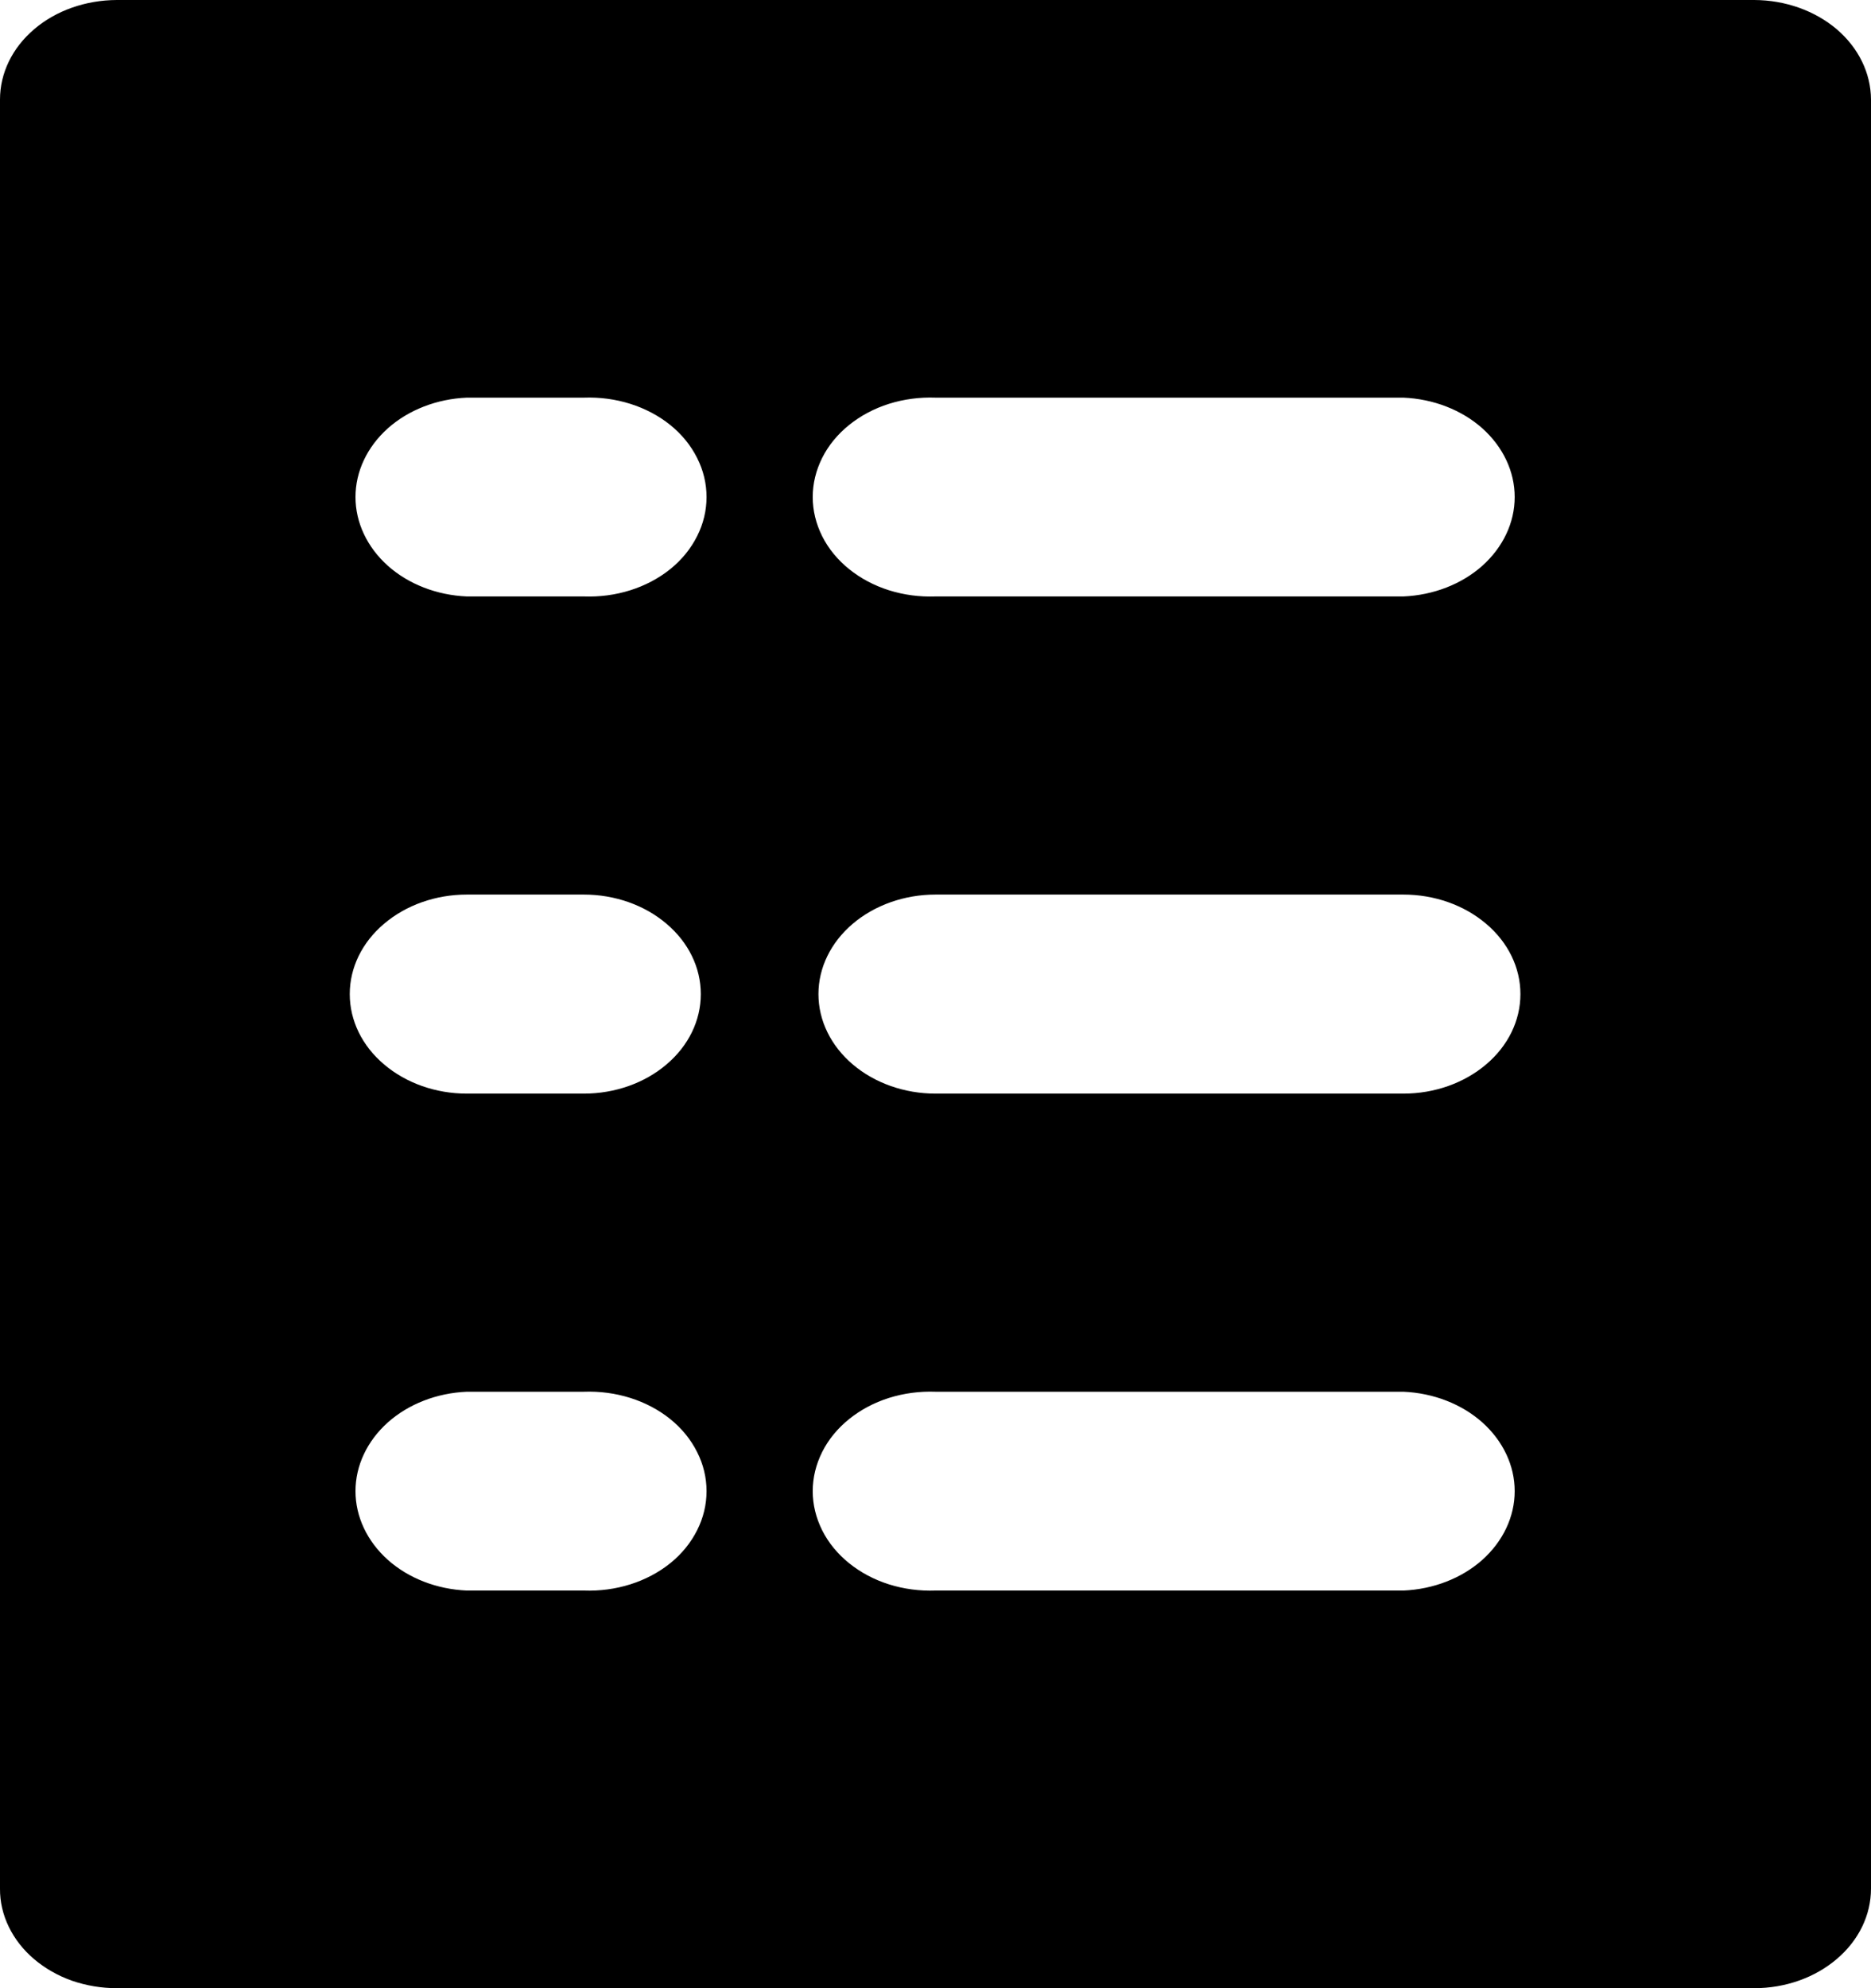 <svg width="16" height="17" viewBox="0 0 16 17" fill="none" xmlns="http://www.w3.org/2000/svg">
<path d="M3.999 11.9H4.993C5.128 11.895 5.263 11.913 5.39 11.953C5.517 11.993 5.634 12.055 5.732 12.134C5.83 12.213 5.908 12.309 5.961 12.415C6.015 12.521 6.042 12.635 6.042 12.75C6.042 12.865 6.015 12.979 5.961 13.085C5.908 13.191 5.83 13.287 5.732 13.366C5.634 13.445 5.517 13.507 5.39 13.547C5.263 13.587 5.128 13.605 4.993 13.6H3.992C3.735 13.589 3.493 13.495 3.316 13.337C3.139 13.178 3.04 12.968 3.04 12.75C3.04 12.532 3.139 12.322 3.316 12.163C3.493 12.005 3.735 11.911 3.992 11.9H3.999ZM3.999 7.649H4.993C5.258 7.649 5.513 7.739 5.7 7.899C5.888 8.058 5.993 8.274 5.993 8.5C5.993 8.726 5.888 8.942 5.7 9.101C5.513 9.261 5.258 9.351 4.993 9.351H3.992C3.726 9.351 3.472 9.261 3.284 9.101C3.096 8.942 2.991 8.726 2.991 8.5C2.991 8.274 3.096 8.058 3.284 7.899C3.472 7.739 3.726 7.649 3.992 7.649H3.999ZM3.999 3.4H4.993C5.128 3.395 5.263 3.413 5.39 3.453C5.517 3.493 5.634 3.555 5.732 3.634C5.83 3.713 5.908 3.809 5.961 3.915C6.015 4.021 6.042 4.135 6.042 4.25C6.042 4.365 6.015 4.479 5.961 4.585C5.908 4.691 5.83 4.787 5.732 4.866C5.634 4.945 5.517 5.007 5.39 5.047C5.263 5.087 5.128 5.105 4.993 5.1H3.992C3.735 5.089 3.493 4.995 3.316 4.837C3.139 4.678 3.04 4.468 3.04 4.25C3.04 4.032 3.139 3.822 3.316 3.663C3.493 3.505 3.735 3.411 3.992 3.4H3.999ZM8 11.9H12.001C12.258 11.911 12.5 12.005 12.677 12.163C12.854 12.322 12.953 12.532 12.953 12.75C12.953 12.968 12.854 13.178 12.677 13.337C12.5 13.495 12.258 13.589 12.001 13.6H8C7.865 13.605 7.729 13.587 7.602 13.547C7.475 13.507 7.359 13.445 7.261 13.366C7.163 13.287 7.084 13.191 7.031 13.085C6.978 12.979 6.95 12.865 6.95 12.75C6.95 12.635 6.978 12.521 7.031 12.415C7.084 12.309 7.163 12.213 7.261 12.134C7.359 12.055 7.475 11.993 7.602 11.953C7.729 11.913 7.865 11.895 8 11.9ZM8 7.649H12.001C12.267 7.649 12.521 7.739 12.709 7.899C12.897 8.058 13.002 8.274 13.002 8.5C13.002 8.726 12.897 8.942 12.709 9.101C12.521 9.261 12.267 9.351 12.001 9.351H8C7.735 9.351 7.48 9.261 7.292 9.101C7.105 8.942 6.999 8.726 6.999 8.5C6.999 8.274 7.105 8.058 7.292 7.899C7.48 7.739 7.735 7.649 8 7.649ZM8 3.4H12.001C12.258 3.411 12.5 3.505 12.677 3.663C12.854 3.822 12.953 4.032 12.953 4.25C12.953 4.468 12.854 4.678 12.677 4.837C12.5 4.995 12.258 5.089 12.001 5.1H8C7.865 5.105 7.729 5.087 7.602 5.047C7.475 5.007 7.359 4.945 7.261 4.866C7.163 4.787 7.084 4.691 7.031 4.585C6.978 4.479 6.95 4.365 6.95 4.25C6.95 4.135 6.978 4.021 7.031 3.915C7.084 3.809 7.163 3.713 7.261 3.634C7.359 3.555 7.475 3.493 7.602 3.453C7.729 3.413 7.865 3.395 8 3.4ZM0.999 17H15.002C15.267 17 15.521 16.91 15.708 16.75C15.895 16.591 16 16.375 16 16.149V0.851C15.999 0.626 15.894 0.41 15.707 0.25C15.52 0.091 15.266 0.001 15.002 0H0.999C0.733 0.001 0.479 0.09 0.292 0.25C0.105 0.409 1.08227e-05 0.625 1.15848e-05 0.851V16.149C-0.001 16.261 0.025 16.372 0.075 16.475C0.125 16.578 0.198 16.672 0.291 16.751C0.384 16.83 0.494 16.893 0.615 16.936C0.737 16.978 0.867 17 0.999 17Z" fill="currentColor"/>
</svg>

